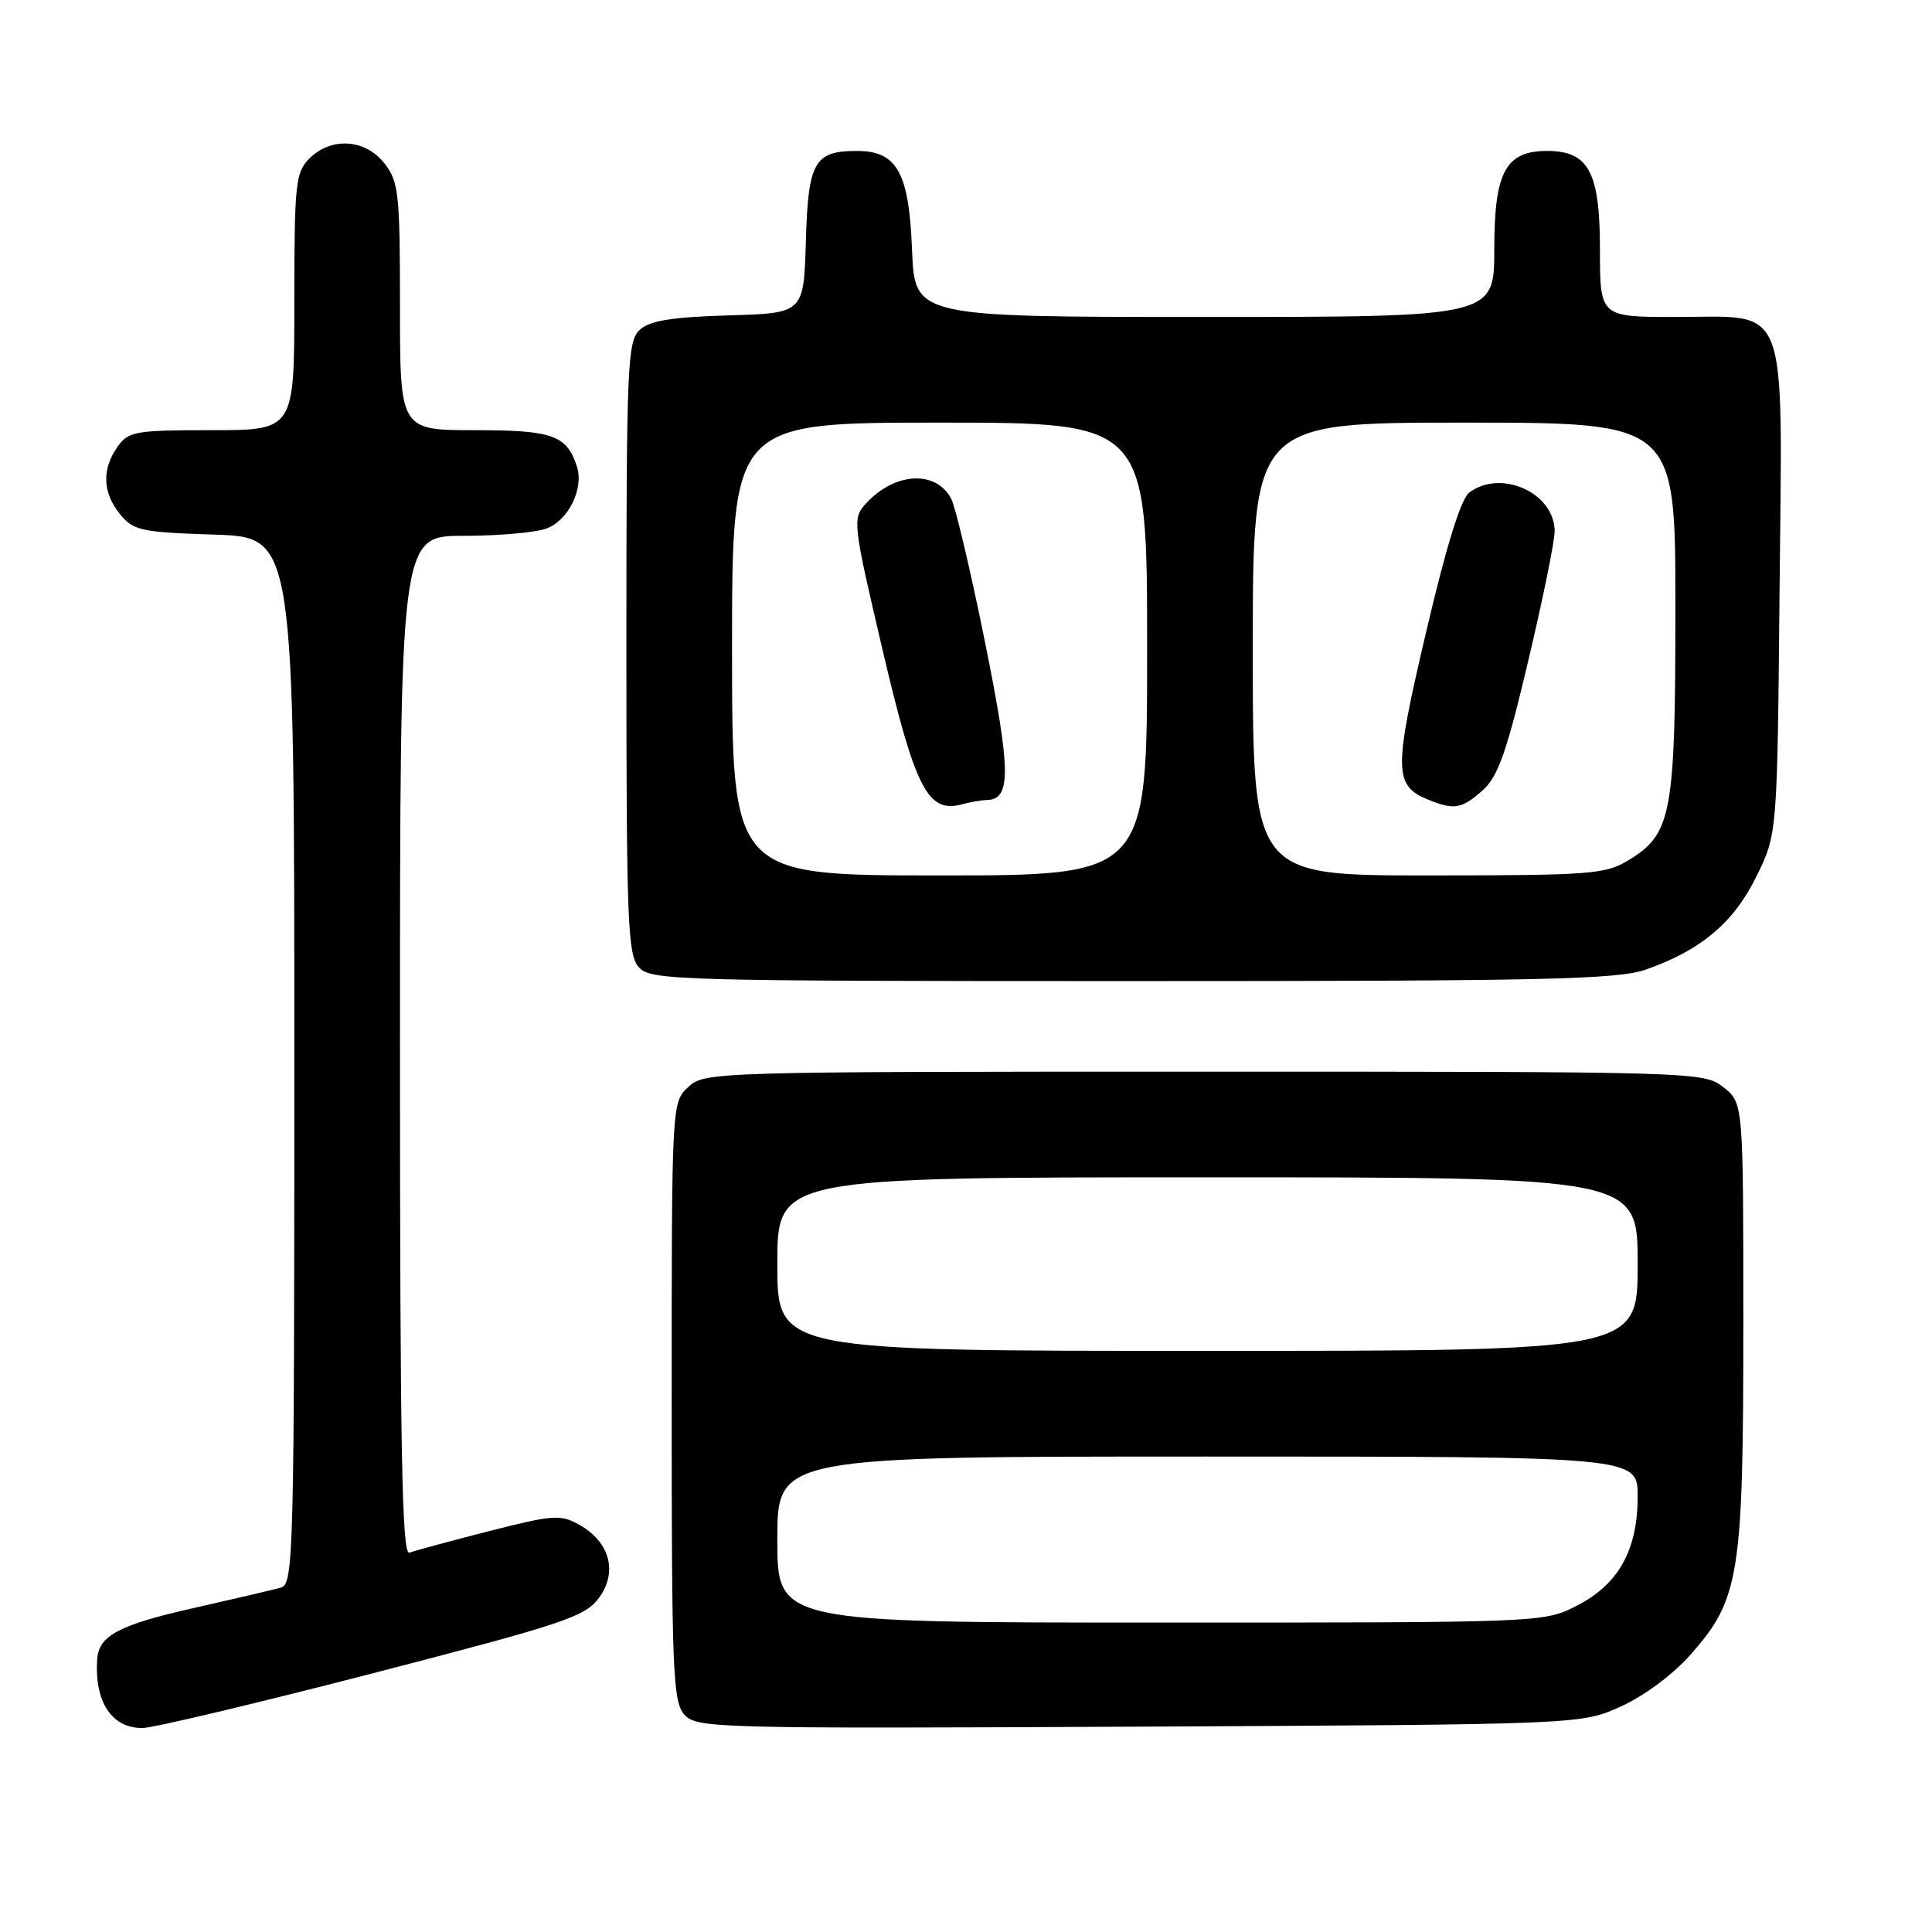 <?xml version="1.0" encoding="UTF-8" standalone="no"?>
<!DOCTYPE svg PUBLIC "-//W3C//DTD SVG 1.1//EN" "http://www.w3.org/Graphics/SVG/1.1/DTD/svg11.dtd" >
<svg xmlns="http://www.w3.org/2000/svg" xmlns:xlink="http://www.w3.org/1999/xlink" version="1.1" viewBox="0 0 256 256">
 <g >
 <path fill="currentColor"
d=" M 49.40 221.72 C 74.62 215.19 77.50 214.24 79.35 211.75 C 81.89 208.33 80.82 204.32 76.76 202.04 C 74.28 200.64 73.28 200.72 64.78 202.89 C 59.67 204.19 54.94 205.48 54.25 205.74 C 53.26 206.12 53.00 192.28 53.00 138.61 C 53.00 71.00 53.00 71.00 61.43 71.00 C 66.07 71.00 71.03 70.56 72.45 70.02 C 75.32 68.93 77.37 64.75 76.46 61.87 C 75.12 57.67 73.27 57.00 62.93 57.00 C 53.00 57.00 53.00 57.00 53.00 40.63 C 53.00 25.59 52.83 24.06 50.93 21.63 C 48.39 18.41 43.88 18.12 41.00 21.00 C 39.16 22.84 39.00 24.33 39.00 40.00 C 39.00 57.00 39.00 57.00 28.06 57.00 C 17.88 57.00 17.00 57.16 15.56 59.22 C 13.47 62.20 13.59 65.28 15.91 68.14 C 17.66 70.30 18.70 70.53 28.41 70.84 C 39.00 71.18 39.00 71.18 39.00 140.52 C 39.00 205.71 38.90 209.89 37.25 210.36 C 36.29 210.63 31.08 211.85 25.68 213.07 C 15.81 215.29 13.10 216.72 12.88 219.82 C 12.49 225.51 14.81 229.02 18.90 228.97 C 20.33 228.95 34.06 225.69 49.40 221.72 Z  M 214.79 226.11 C 217.87 224.72 221.73 221.84 224.04 219.21 C 230.51 211.86 231.00 208.79 231.00 175.39 C 231.00 146.15 231.00 146.15 228.37 144.07 C 225.76 142.02 224.99 142.00 159.55 142.00 C 94.34 142.00 93.35 142.03 91.19 144.04 C 89.01 146.07 89.00 146.23 89.00 185.71 C 89.00 221.51 89.16 225.52 90.69 227.21 C 92.31 229.00 94.85 229.06 150.94 228.79 C 209.50 228.50 209.50 228.50 214.79 226.11 Z  M 218.12 128.46 C 225.40 125.90 229.74 122.24 232.74 116.12 C 235.50 110.50 235.50 110.50 235.80 78.30 C 236.17 39.19 237.23 42.00 222.00 42.00 C 212.00 42.00 212.00 42.00 212.00 33.00 C 212.00 22.79 210.50 20.00 205.00 20.00 C 199.50 20.00 198.00 22.79 198.00 33.00 C 198.00 42.00 198.00 42.00 159.60 42.00 C 121.20 42.00 121.20 42.00 120.85 33.10 C 120.45 22.84 118.86 20.00 113.54 20.00 C 107.90 20.00 107.08 21.44 106.78 32.00 C 106.50 41.50 106.50 41.50 96.54 41.79 C 89.07 42.01 86.12 42.48 84.79 43.69 C 83.13 45.19 83.00 48.20 83.00 85.83 C 83.00 122.12 83.17 126.53 84.65 128.17 C 86.23 129.91 89.57 130.00 150.03 130.00 C 204.86 130.00 214.36 129.79 218.12 128.46 Z  M 103.00 204.00 C 103.00 193.00 103.00 193.00 160.00 193.00 C 217.00 193.00 217.00 193.00 217.00 198.27 C 217.00 205.38 214.48 209.92 208.96 212.75 C 204.58 215.00 204.49 215.00 153.79 215.00 C 103.00 215.00 103.00 215.00 103.00 204.00 Z  M 103.00 167.50 C 103.00 156.00 103.00 156.00 160.00 156.00 C 217.00 156.00 217.00 156.00 217.00 167.50 C 217.00 179.00 217.00 179.00 160.00 179.00 C 103.00 179.00 103.00 179.00 103.00 167.50 Z  M 97.00 86.00 C 97.00 56.00 97.00 56.00 124.50 56.00 C 152.00 56.00 152.00 56.00 152.00 86.00 C 152.00 116.00 152.00 116.00 124.50 116.00 C 97.00 116.00 97.00 116.00 97.00 86.00 Z  M 130.71 106.01 C 134.01 105.98 133.98 102.22 130.52 85.09 C 128.62 75.69 126.60 67.13 126.03 66.06 C 123.98 62.23 118.48 62.58 114.69 66.78 C 112.94 68.73 113.01 69.33 116.95 86.14 C 121.26 104.52 122.94 107.79 127.44 106.58 C 128.57 106.28 130.05 106.02 130.71 106.01 Z  M 166.00 86.00 C 166.00 56.00 166.00 56.00 194.00 56.00 C 222.00 56.00 222.00 56.00 222.00 80.53 C 222.00 107.91 221.52 110.49 215.81 113.97 C 212.74 115.85 210.81 115.99 189.25 116.00 C 166.00 116.00 166.00 116.00 166.00 86.00 Z  M 196.43 104.75 C 198.49 102.92 199.62 99.75 202.48 87.65 C 204.42 79.48 206.00 71.72 206.00 70.40 C 206.00 65.33 198.93 62.11 194.70 65.25 C 193.58 66.08 191.64 72.35 188.97 83.74 C 184.64 102.17 184.67 104.12 189.32 105.99 C 192.69 107.35 193.69 107.18 196.43 104.75 Z "/>
</g>
</svg>